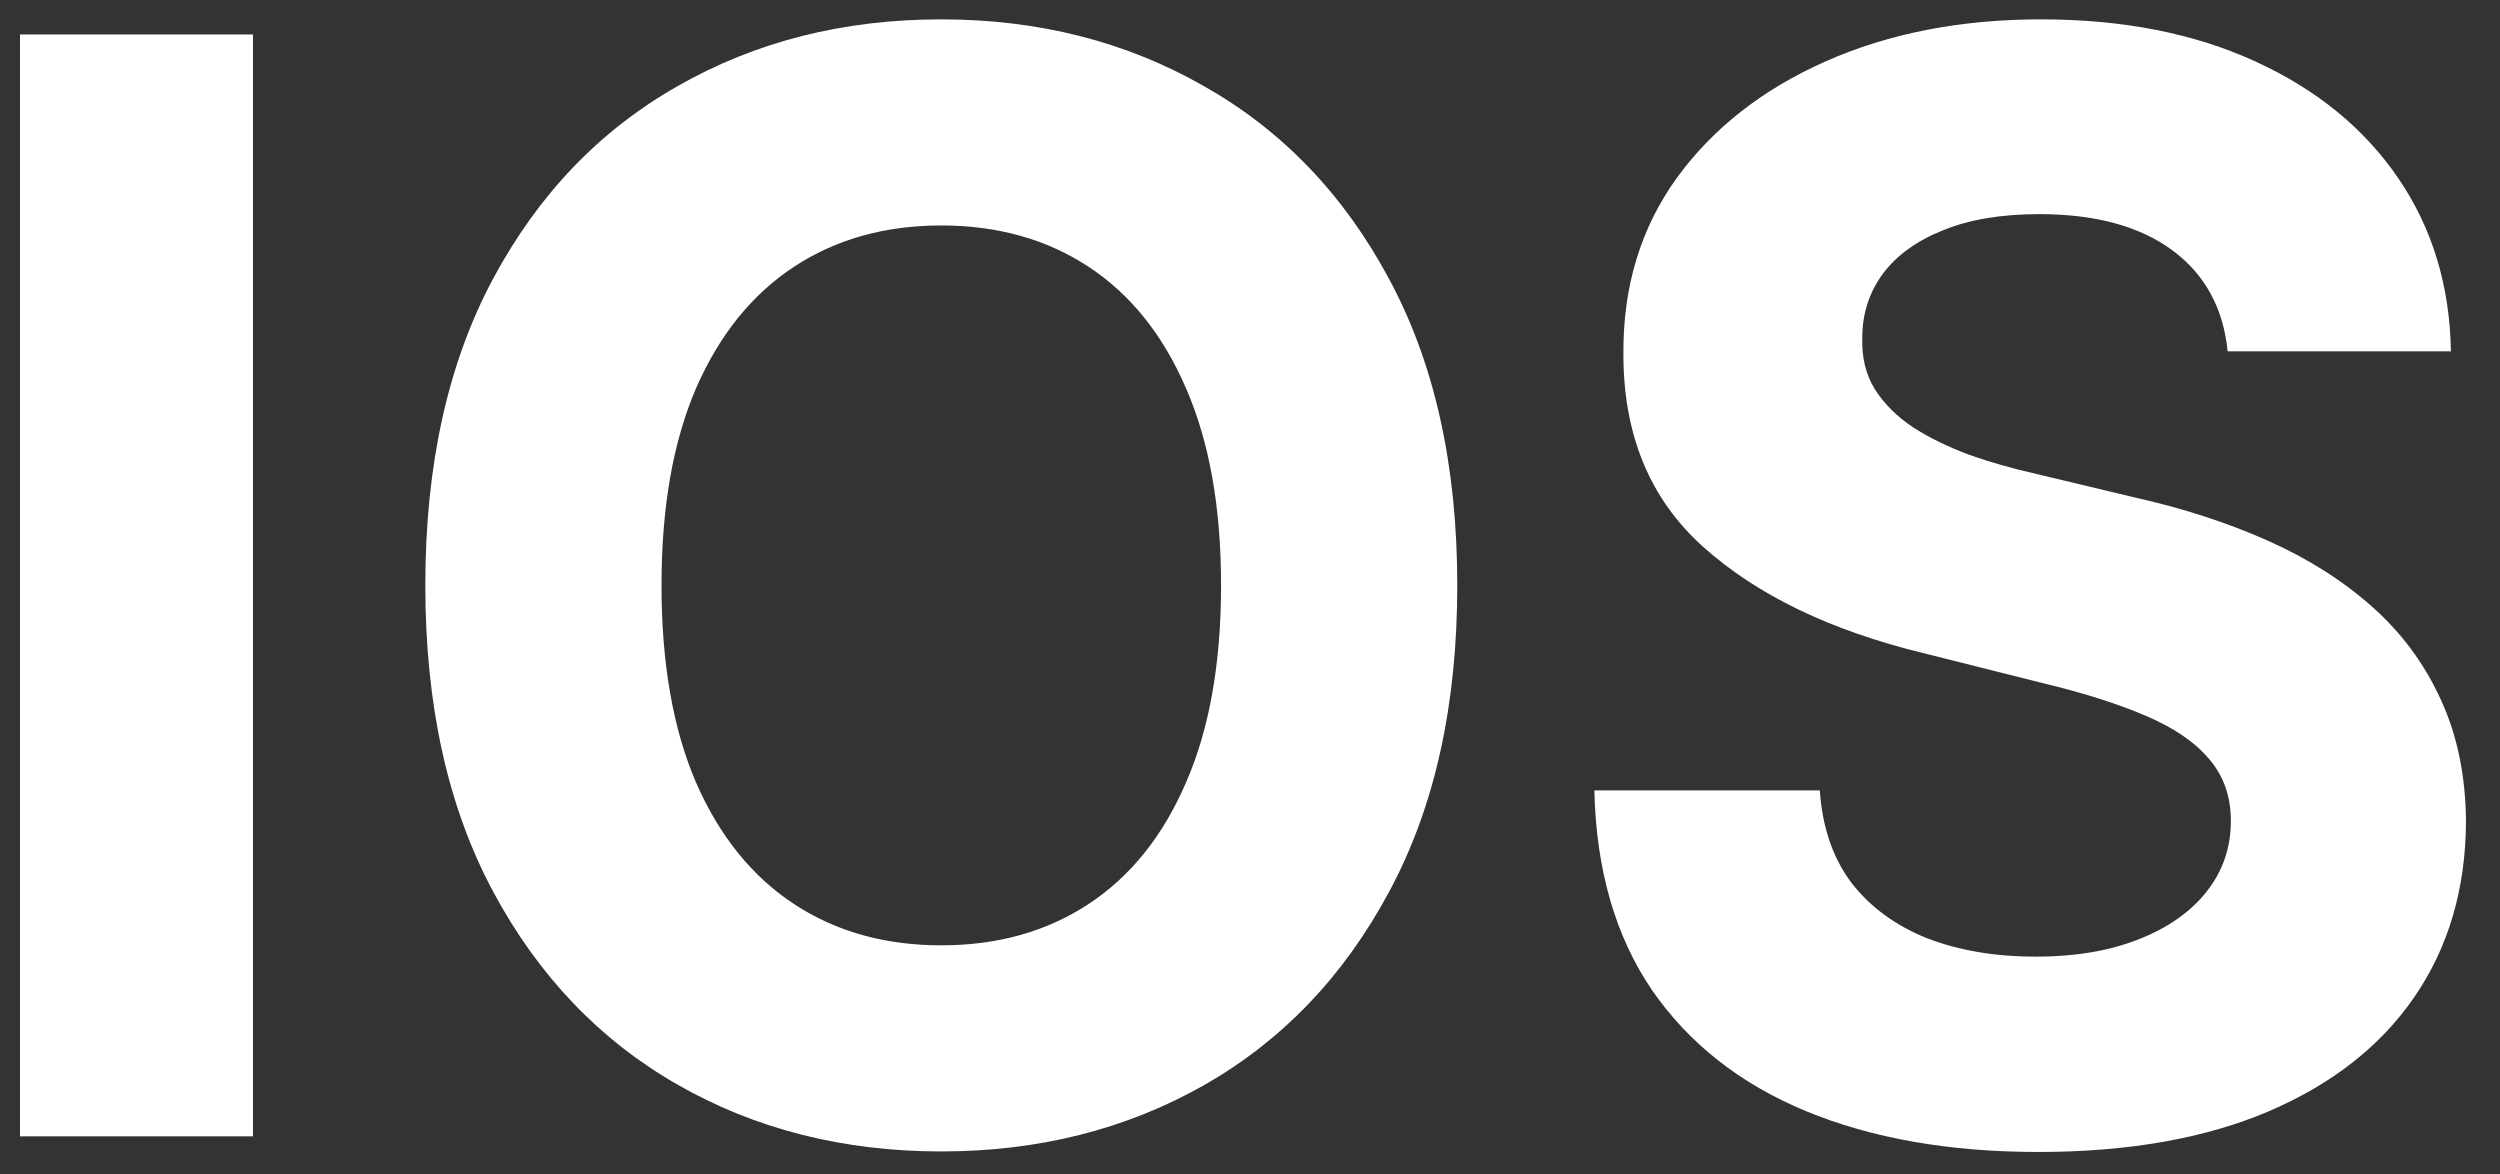 <svg width="66" height="31" viewBox="0 0 66 31" fill="none" xmlns="http://www.w3.org/2000/svg">
<rect x="0" y="0" width="66" height="31" fill="#333333" stroke="none"/>
<path d="M6.679 0.909V30H0.528V0.909H6.679ZM38.472 15.454C38.472 18.627 37.871 21.326 36.668 23.551C35.475 25.776 33.846 27.476 31.782 28.651C29.727 29.815 27.416 30.398 24.85 30.398C22.265 30.398 19.945 29.811 17.89 28.636C15.835 27.462 14.211 25.762 13.018 23.537C11.825 21.312 11.228 18.617 11.228 15.454C11.228 12.282 11.825 9.583 13.018 7.358C14.211 5.133 15.835 3.438 17.89 2.273C19.945 1.098 22.265 0.511 24.85 0.511C27.416 0.511 29.727 1.098 31.782 2.273C33.846 3.438 35.475 5.133 36.668 7.358C37.871 9.583 38.472 12.282 38.472 15.454ZM32.236 15.454C32.236 13.4 31.929 11.667 31.313 10.256C30.707 8.845 29.85 7.775 28.742 7.045C27.634 6.316 26.337 5.952 24.85 5.952C23.363 5.952 22.066 6.316 20.958 7.045C19.85 7.775 18.988 8.845 18.373 10.256C17.767 11.667 17.464 13.4 17.464 15.454C17.464 17.509 17.767 19.242 18.373 20.653C18.988 22.064 19.85 23.134 20.958 23.864C22.066 24.593 23.363 24.957 24.85 24.957C26.337 24.957 27.634 24.593 28.742 23.864C29.85 23.134 30.707 22.064 31.313 20.653C31.929 19.242 32.236 17.509 32.236 15.454ZM58.81 9.276C58.696 8.13 58.208 7.24 57.347 6.605C56.485 5.971 55.315 5.653 53.838 5.653C52.834 5.653 51.987 5.795 51.295 6.08C50.604 6.354 50.074 6.738 49.705 7.23C49.345 7.723 49.165 8.281 49.165 8.906C49.146 9.427 49.255 9.882 49.492 10.27C49.738 10.658 50.074 10.994 50.5 11.278C50.926 11.553 51.419 11.794 51.977 12.003C52.536 12.202 53.133 12.372 53.767 12.514L56.381 13.139C57.65 13.423 58.814 13.802 59.875 14.276C60.936 14.749 61.854 15.331 62.631 16.023C63.407 16.714 64.008 17.528 64.435 18.466C64.87 19.403 65.093 20.478 65.102 21.69C65.093 23.471 64.638 25.014 63.739 26.321C62.849 27.618 61.561 28.627 59.875 29.347C58.199 30.057 56.177 30.412 53.81 30.412C51.461 30.412 49.416 30.052 47.673 29.332C45.94 28.613 44.586 27.547 43.611 26.136C42.645 24.716 42.138 22.959 42.091 20.866H48.043C48.109 21.842 48.388 22.656 48.881 23.31C49.383 23.954 50.05 24.441 50.883 24.773C51.726 25.095 52.678 25.256 53.739 25.256C54.78 25.256 55.685 25.104 56.452 24.801C57.228 24.498 57.83 24.077 58.256 23.537C58.682 22.997 58.895 22.377 58.895 21.676C58.895 21.023 58.701 20.474 58.312 20.028C57.934 19.583 57.375 19.204 56.636 18.892C55.907 18.579 55.012 18.296 53.952 18.04L50.784 17.244C48.331 16.648 46.395 15.715 44.974 14.446C43.554 13.177 42.849 11.468 42.858 9.318C42.849 7.557 43.317 6.018 44.264 4.702C45.221 3.385 46.532 2.358 48.199 1.619C49.865 0.881 51.76 0.511 53.881 0.511C56.04 0.511 57.924 0.881 59.534 1.619C61.153 2.358 62.413 3.385 63.312 4.702C64.212 6.018 64.676 7.543 64.704 9.276H58.81Z" fill="white"/>
</svg>
